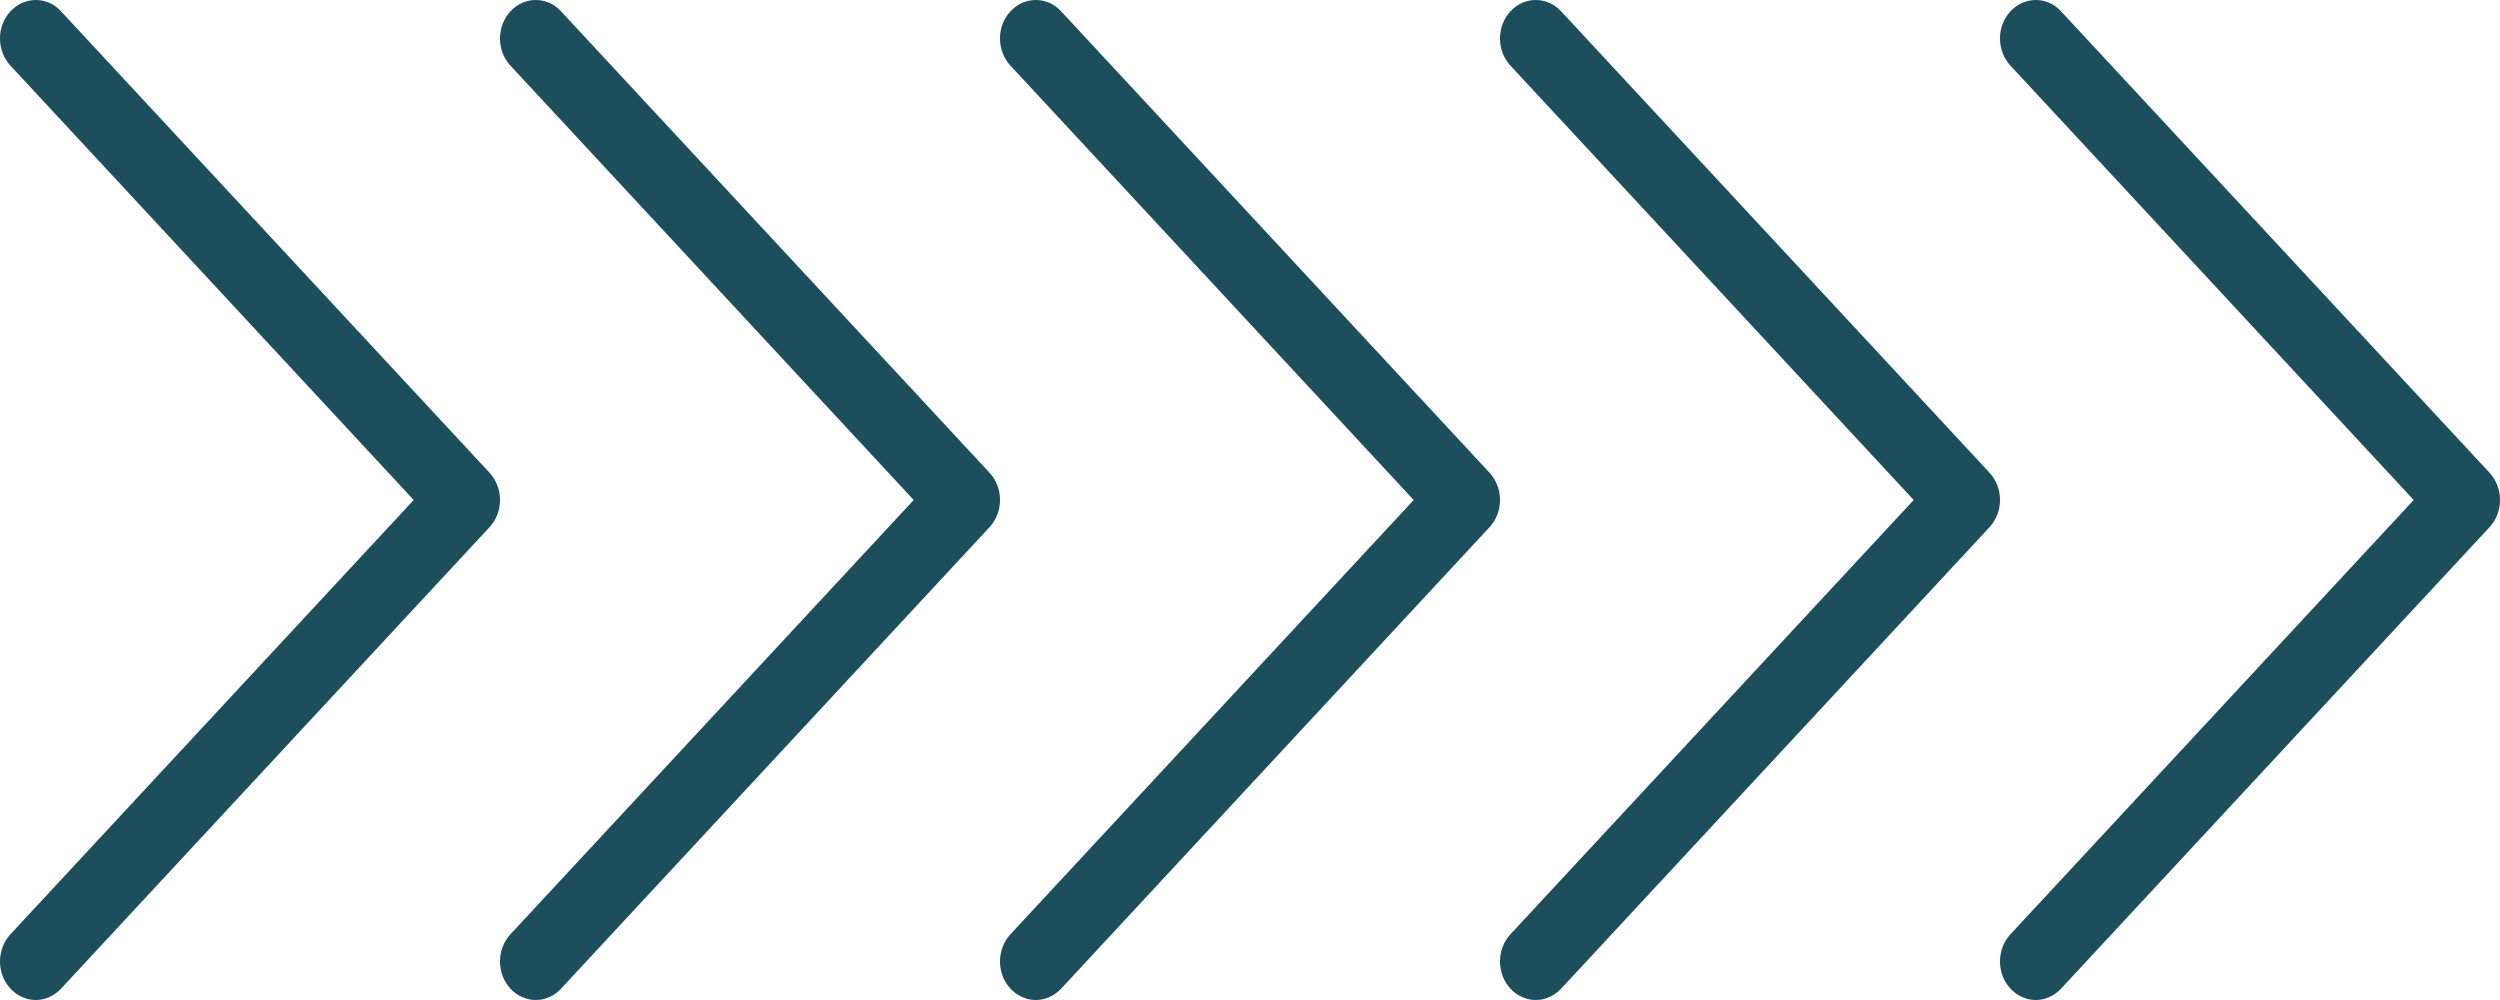 <svg xmlns="http://www.w3.org/2000/svg" fill="none" viewBox="0 0.8 25 10">
<path fill-rule="evenodd" clip-rule="evenodd" d="M20.105 10.687C20.072 10.651 20.045 10.609 20.027 10.562C20.009 10.515 20 10.465 20 10.415C20 10.364 20.009 10.314 20.027 10.267C20.045 10.22 20.072 10.178 20.105 10.142L24.137 5.8L20.105 1.457C20.072 1.421 20.045 1.379 20.027 1.332C20.009 1.286 20 1.235 20 1.185C20 1.134 20.009 1.084 20.027 1.038C20.045 0.991 20.072 0.948 20.105 0.913C20.138 0.877 20.177 0.848 20.221 0.829C20.264 0.81 20.311 0.8 20.358 0.8C20.405 0.8 20.451 0.81 20.494 0.829C20.538 0.848 20.577 0.877 20.61 0.913L24.895 5.527C24.928 5.563 24.955 5.606 24.973 5.652C24.991 5.699 25 5.749 25 5.8C25 5.85 24.991 5.9 24.973 5.947C24.955 5.994 24.928 6.036 24.895 6.072L20.61 10.687C20.577 10.723 20.538 10.751 20.494 10.77C20.451 10.79 20.405 10.8 20.358 10.8C20.311 10.8 20.264 10.79 20.221 10.77C20.177 10.751 20.138 10.723 20.105 10.687Z" fill="#1C4E5C"/>
<path fill-rule="evenodd" clip-rule="evenodd" d="M15.105 10.687C15.072 10.651 15.045 10.609 15.027 10.562C15.009 10.515 15 10.465 15 10.415C15 10.364 15.009 10.314 15.027 10.267C15.045 10.22 15.072 10.178 15.105 10.142L19.137 5.8L15.105 1.457C15.072 1.421 15.045 1.379 15.027 1.332C15.009 1.286 15 1.235 15 1.185C15 1.134 15.009 1.084 15.027 1.038C15.045 0.991 15.072 0.948 15.105 0.913C15.138 0.877 15.178 0.848 15.221 0.829C15.264 0.81 15.311 0.8 15.358 0.8C15.405 0.8 15.451 0.81 15.495 0.829C15.538 0.848 15.577 0.877 15.611 0.913L19.895 5.527C19.928 5.563 19.955 5.606 19.973 5.652C19.991 5.699 20 5.749 20 5.8C20 5.85 19.991 5.9 19.973 5.947C19.955 5.994 19.928 6.036 19.895 6.072L15.611 10.687C15.577 10.723 15.538 10.751 15.495 10.77C15.451 10.79 15.405 10.8 15.358 10.8C15.311 10.8 15.264 10.79 15.221 10.77C15.178 10.751 15.138 10.723 15.105 10.687Z" fill="#1C4E5C"/>
<path fill-rule="evenodd" clip-rule="evenodd" d="M10.105 10.687C10.072 10.651 10.045 10.609 10.027 10.562C10.009 10.515 10 10.465 10 10.415C10 10.364 10.009 10.314 10.027 10.267C10.045 10.22 10.072 10.178 10.105 10.142L14.137 5.8L10.105 1.457C10.072 1.421 10.045 1.379 10.027 1.332C10.009 1.286 10 1.235 10 1.185C10 1.134 10.009 1.084 10.027 1.038C10.045 0.991 10.072 0.948 10.105 0.913C10.138 0.877 10.178 0.848 10.221 0.829C10.264 0.81 10.311 0.8 10.358 0.8C10.405 0.8 10.451 0.81 10.495 0.829C10.538 0.848 10.577 0.877 10.611 0.913L14.895 5.527C14.928 5.563 14.955 5.606 14.973 5.652C14.991 5.699 15 5.749 15 5.8C15 5.85 14.991 5.9 14.973 5.947C14.955 5.994 14.928 6.036 14.895 6.072L10.611 10.687C10.577 10.723 10.538 10.751 10.495 10.77C10.451 10.79 10.405 10.8 10.358 10.8C10.311 10.8 10.264 10.79 10.221 10.77C10.178 10.751 10.138 10.723 10.105 10.687Z" fill="#1C4E5C"/>
<path fill-rule="evenodd" clip-rule="evenodd" d="M5.105 10.687C5.072 10.651 5.045 10.609 5.027 10.562C5.009 10.515 5 10.465 5 10.415C5 10.364 5.009 10.314 5.027 10.267C5.045 10.22 5.072 10.178 5.105 10.142L9.137 5.8L5.105 1.457C5.072 1.421 5.045 1.379 5.027 1.332C5.009 1.286 5 1.235 5 1.185C5 1.134 5.009 1.084 5.027 1.038C5.045 0.991 5.072 0.948 5.105 0.913C5.138 0.877 5.178 0.848 5.221 0.829C5.264 0.81 5.311 0.8 5.358 0.8C5.405 0.8 5.451 0.81 5.495 0.829C5.538 0.848 5.577 0.877 5.61 0.913L9.895 5.527C9.928 5.563 9.955 5.606 9.973 5.652C9.991 5.699 10 5.749 10 5.8C10 5.85 9.991 5.9 9.973 5.947C9.955 5.994 9.928 6.036 9.895 6.072L5.61 10.687C5.577 10.723 5.538 10.751 5.495 10.77C5.451 10.79 5.405 10.8 5.358 10.8C5.311 10.8 5.264 10.79 5.221 10.77C5.177 10.751 5.138 10.723 5.105 10.687Z" fill="#1C4E5C"/>
<path fill-rule="evenodd" clip-rule="evenodd" d="M0.105 10.687C0.072 10.651 0.045 10.609 0.027 10.562C0.009 10.515 -5.68999e-07 10.465 -5.62366e-07 10.415C-5.55733e-07 10.364 0.009 10.314 0.027 10.267C0.045 10.22 0.072 10.178 0.105 10.142L4.137 5.8L0.105 1.457C0.072 1.421 0.045 1.379 0.027 1.332C0.009 1.286 0 1.235 0 1.185C0 1.134 0.009 1.084 0.027 1.038C0.045 0.991 0.072 0.948 0.105 0.913C0.138 0.877 0.178 0.848 0.221 0.829C0.264 0.81 0.311 0.8 0.358 0.8C0.405 0.8 0.451 0.81 0.495 0.829C0.538 0.848 0.577 0.877 0.61 0.913L4.895 5.527C4.928 5.563 4.955 5.606 4.973 5.652C4.991 5.699 5 5.749 5 5.8C5 5.85 4.991 5.9 4.973 5.947C4.955 5.994 4.928 6.036 4.895 6.072L0.61 10.687C0.577 10.723 0.538 10.751 0.495 10.77C0.451 10.79 0.405 10.8 0.358 10.8C0.311 10.8 0.264 10.79 0.221 10.77C0.177 10.751 0.138 10.723 0.105 10.687Z" fill="#1C4E5C"/>
</svg>
